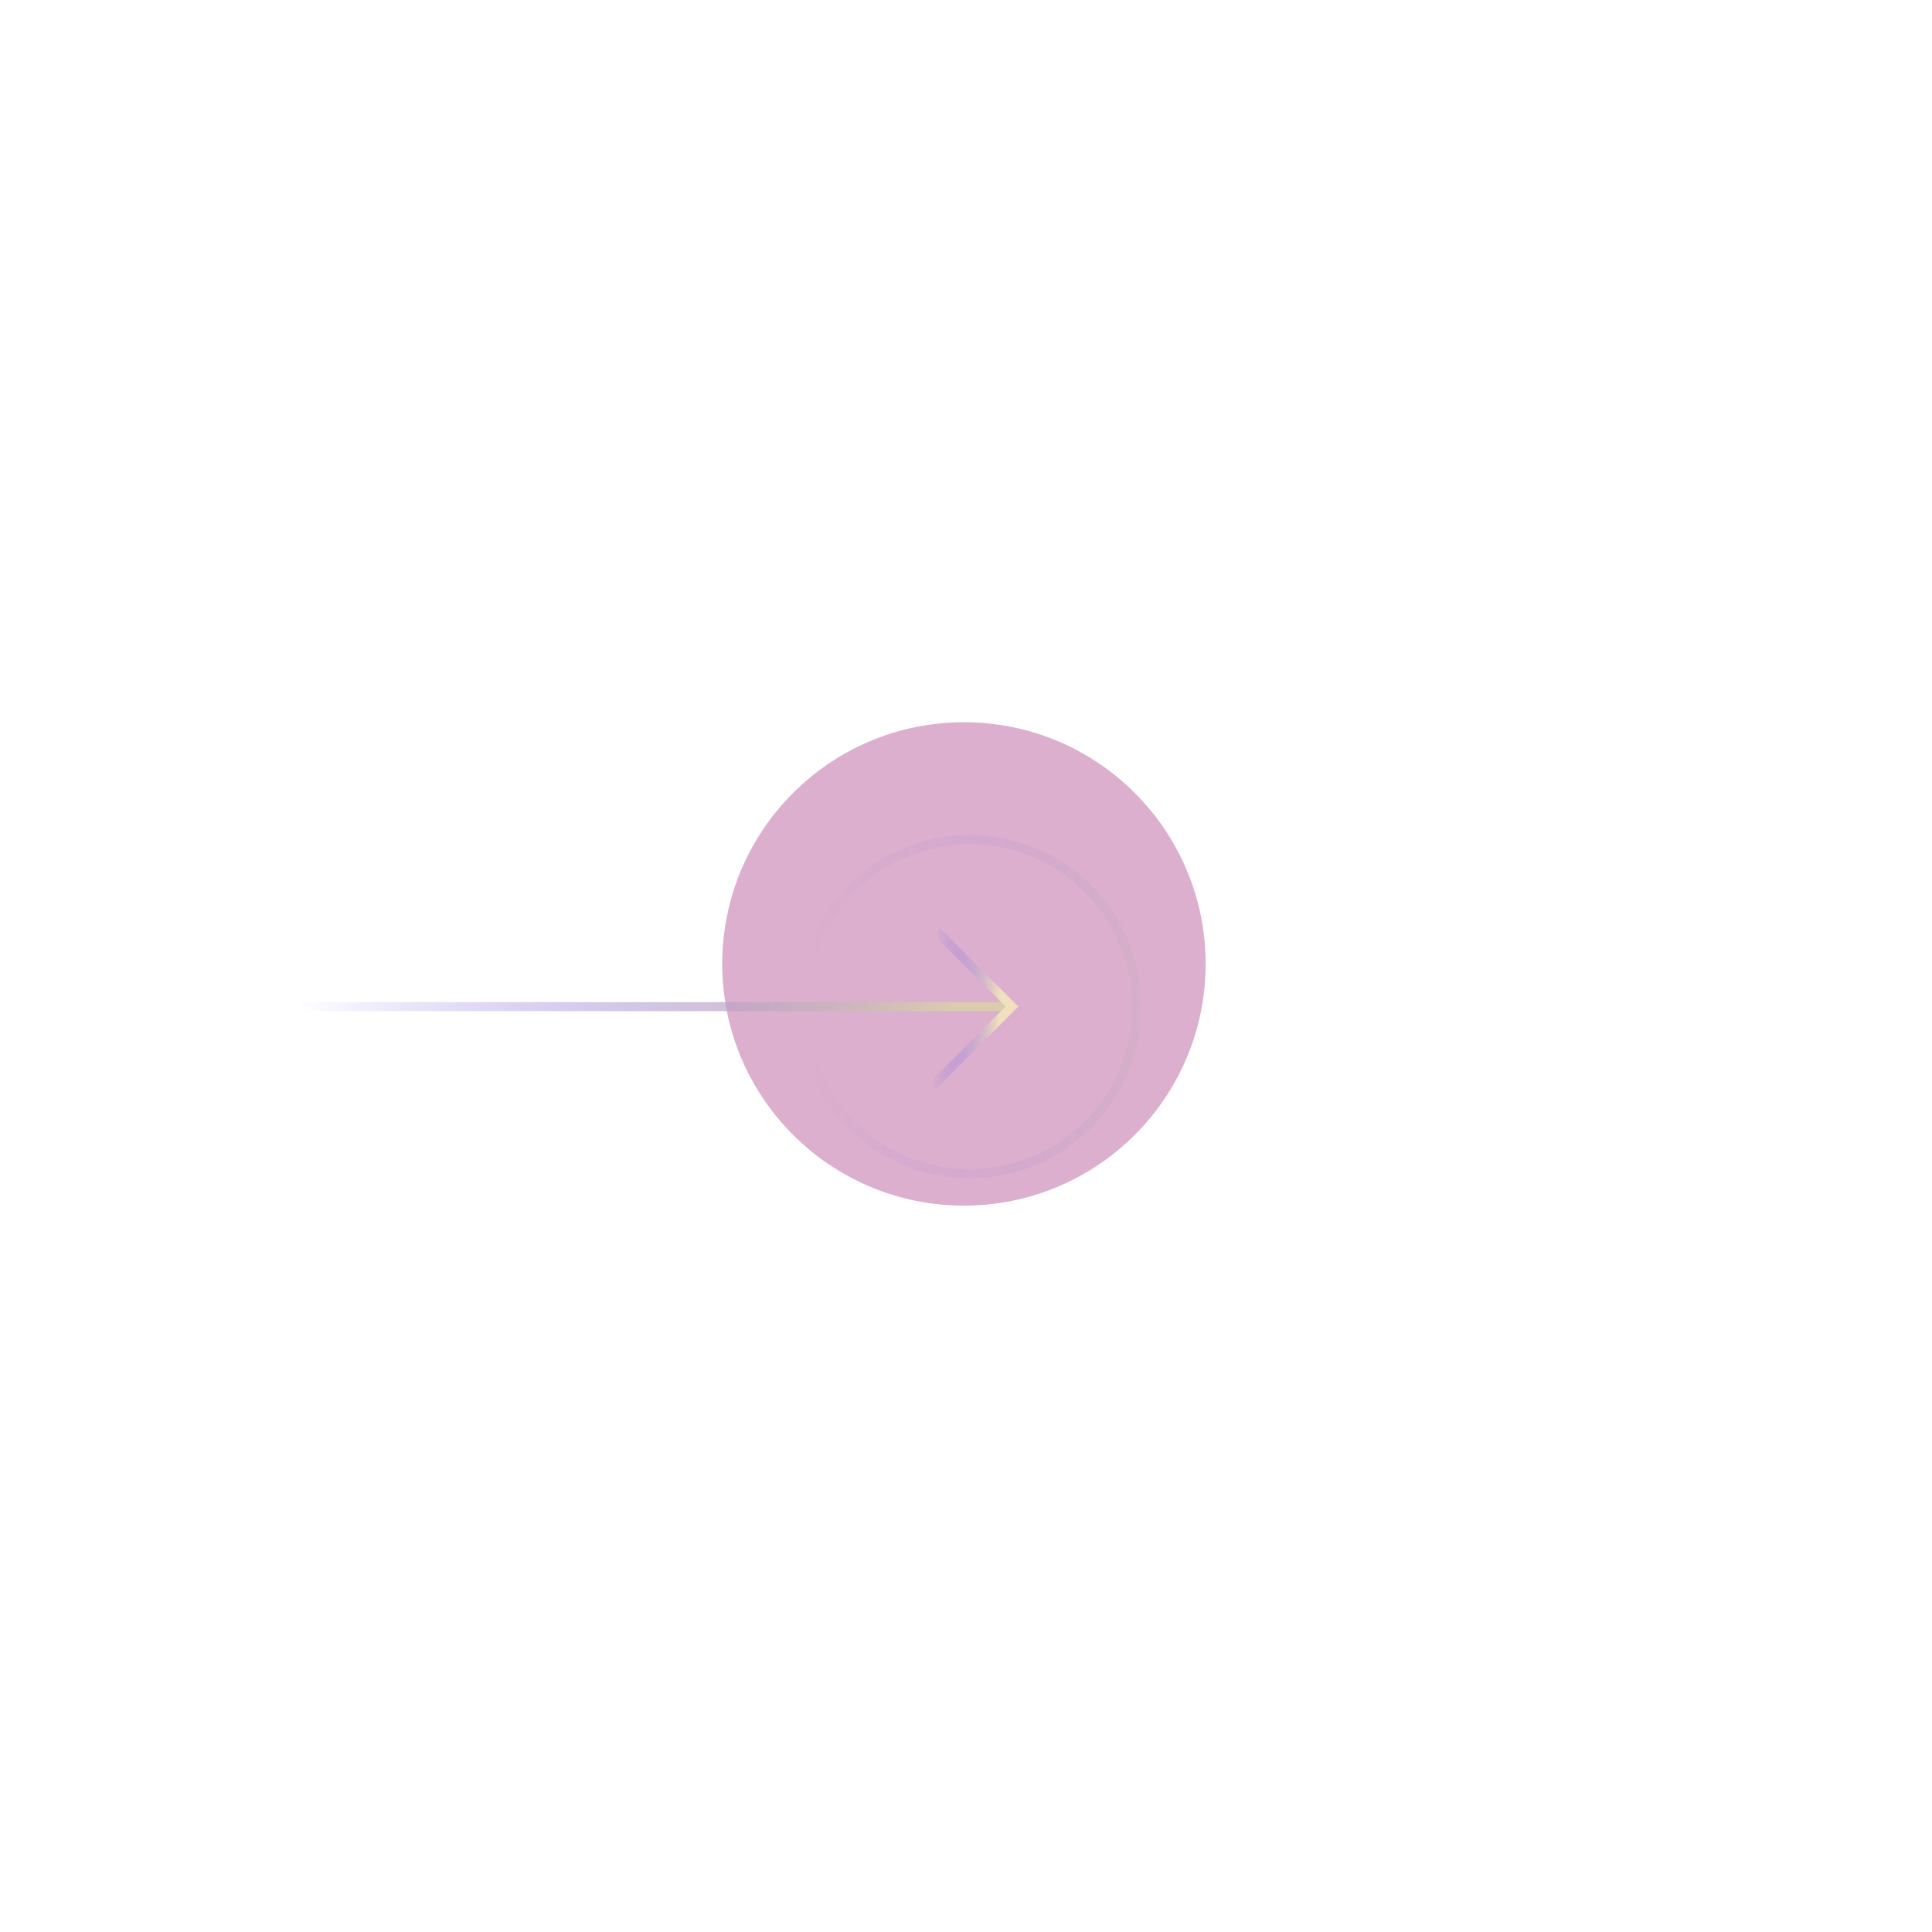 <svg width="214" height="214" viewBox="0 0 214 214" fill="none" xmlns="http://www.w3.org/2000/svg">
<g opacity="0.8" filter="url(#filter0_f)">
<circle cx="106.771" cy="106.771" r="26.771" fill="#D29BC0"/>
</g>
<circle opacity="0.3" cx="107.409" cy="111.5" r="18.5" stroke="url(#paint0_linear)"/>
<path d="M33 111.5L111.565 111.5" stroke="url(#paint1_linear)"/>
<path d="M103.659 103.071L112.088 111.5L103.226 120.362" stroke="url(#paint2_linear)"/>
<defs>
<filter id="filter0_f" x="0" y="0" width="213.541" height="213.541" filterUnits="userSpaceOnUse" color-interpolation-filters="sRGB">
<feFlood flood-opacity="0" result="BackgroundImageFix"/>
<feBlend mode="normal" in="SourceGraphic" in2="BackgroundImageFix" result="shape"/>
<feGaussianBlur stdDeviation="40" result="effect1_foregroundBlur"/>
</filter>
<linearGradient id="paint0_linear" x1="136.659" y1="111.5" x2="62.159" y2="111.5" gradientUnits="userSpaceOnUse">
<stop stop-color="#DBCCAE"/>
<stop offset="0.625" stop-color="#7250EE" stop-opacity="0"/>
</linearGradient>
<linearGradient id="paint1_linear" x1="105.704" y1="110.27" x2="33" y2="110.27" gradientUnits="userSpaceOnUse">
<stop stop-color="#DBCCAE"/>
<stop offset="1" stop-color="#7251EF" stop-opacity="0"/>
</linearGradient>
<linearGradient id="paint2_linear" x1="112.69" y1="111.485" x2="103.454" y2="111.254" gradientUnits="userSpaceOnUse">
<stop offset="0.208" stop-color="#F0E0BD"/>
<stop offset="1" stop-color="#7251EF" stop-opacity="0"/>
</linearGradient>
</defs>
</svg>
